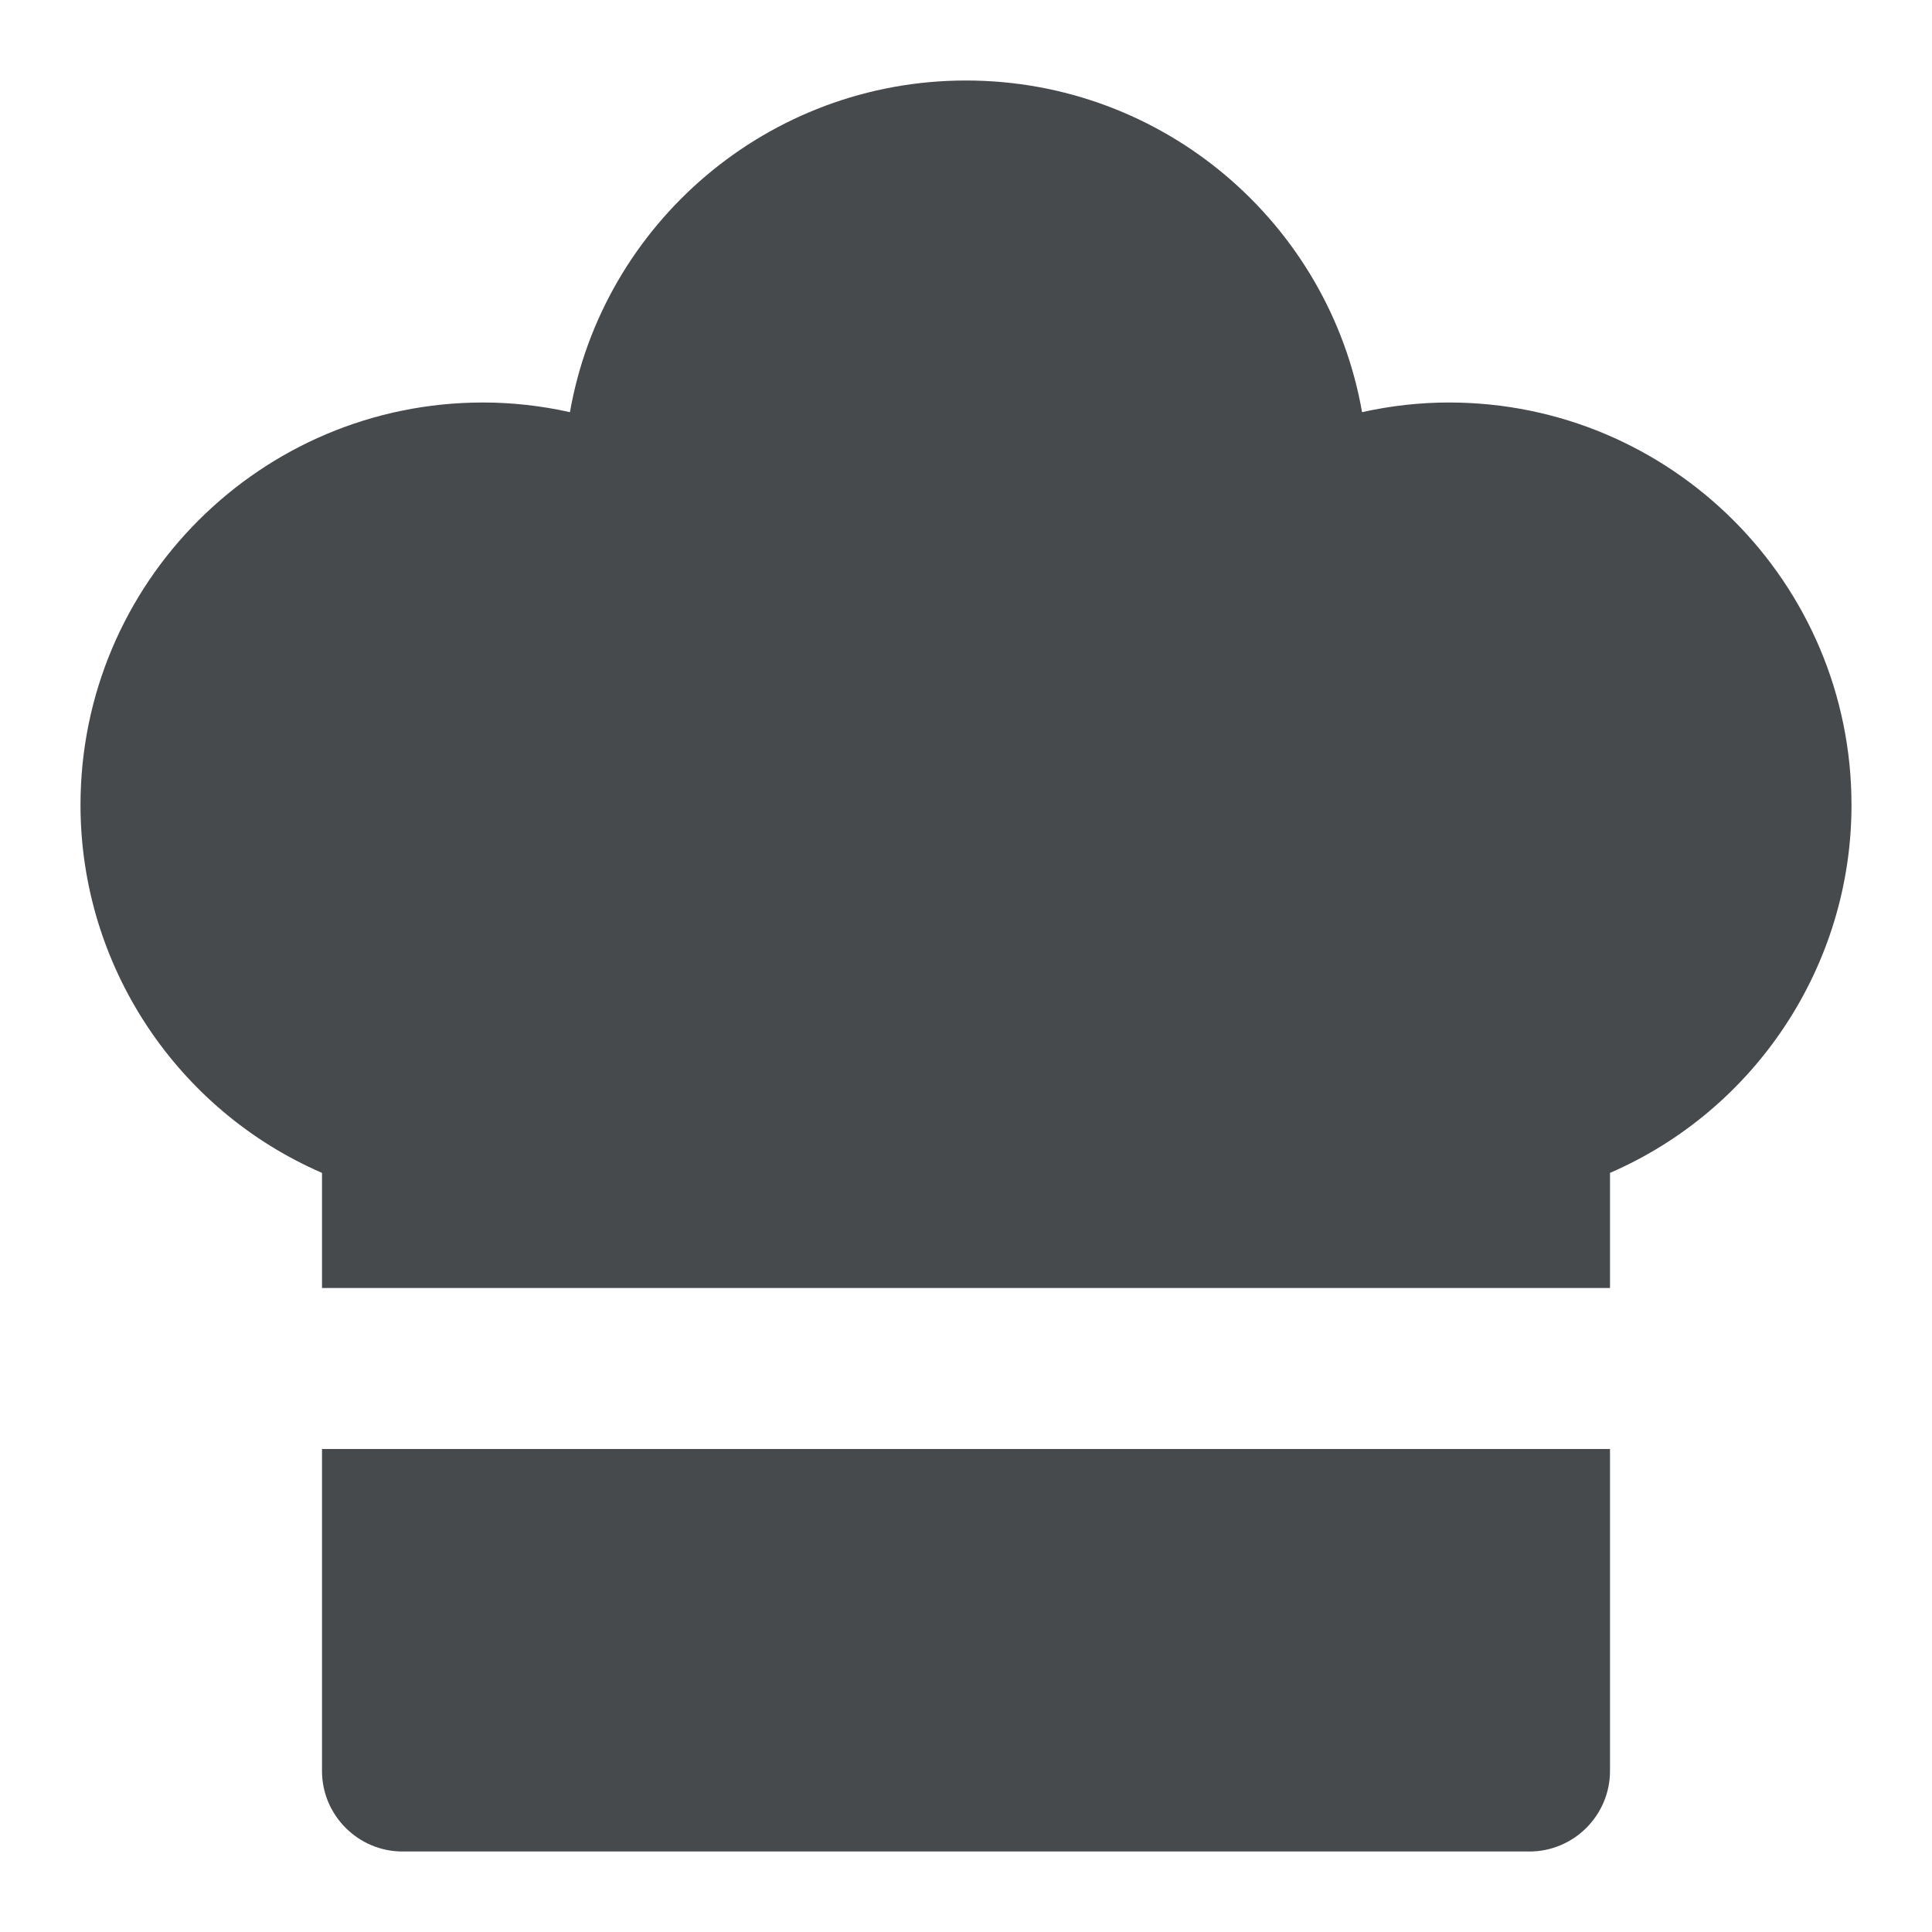 <svg width="24" height="24" viewBox="0 0 24 24" fill="none" xmlns="http://www.w3.org/2000/svg">
<path d="M4 18H20V22C20 22.55 19.55 23 19 23H5C4.45 23 4 22.55 4 22V18Z" fill="#464A4D"/>
<path d="M23 10C23 12 21.8 13.79 20 14.57V16H4V14.57C2.2 13.79 1 12 1 10C1 7.24 3.24 5 6 5C6.36 5 6.72 5.04 7.08 5.12C7.49 2.78 9.54 1 12 1C14.46 1 16.51 2.78 16.92 5.12C17.28 5.04 17.64 5 18 5C20.76 5 23 7.24 23 10Z" fill="#464A4D"/>
</svg>
